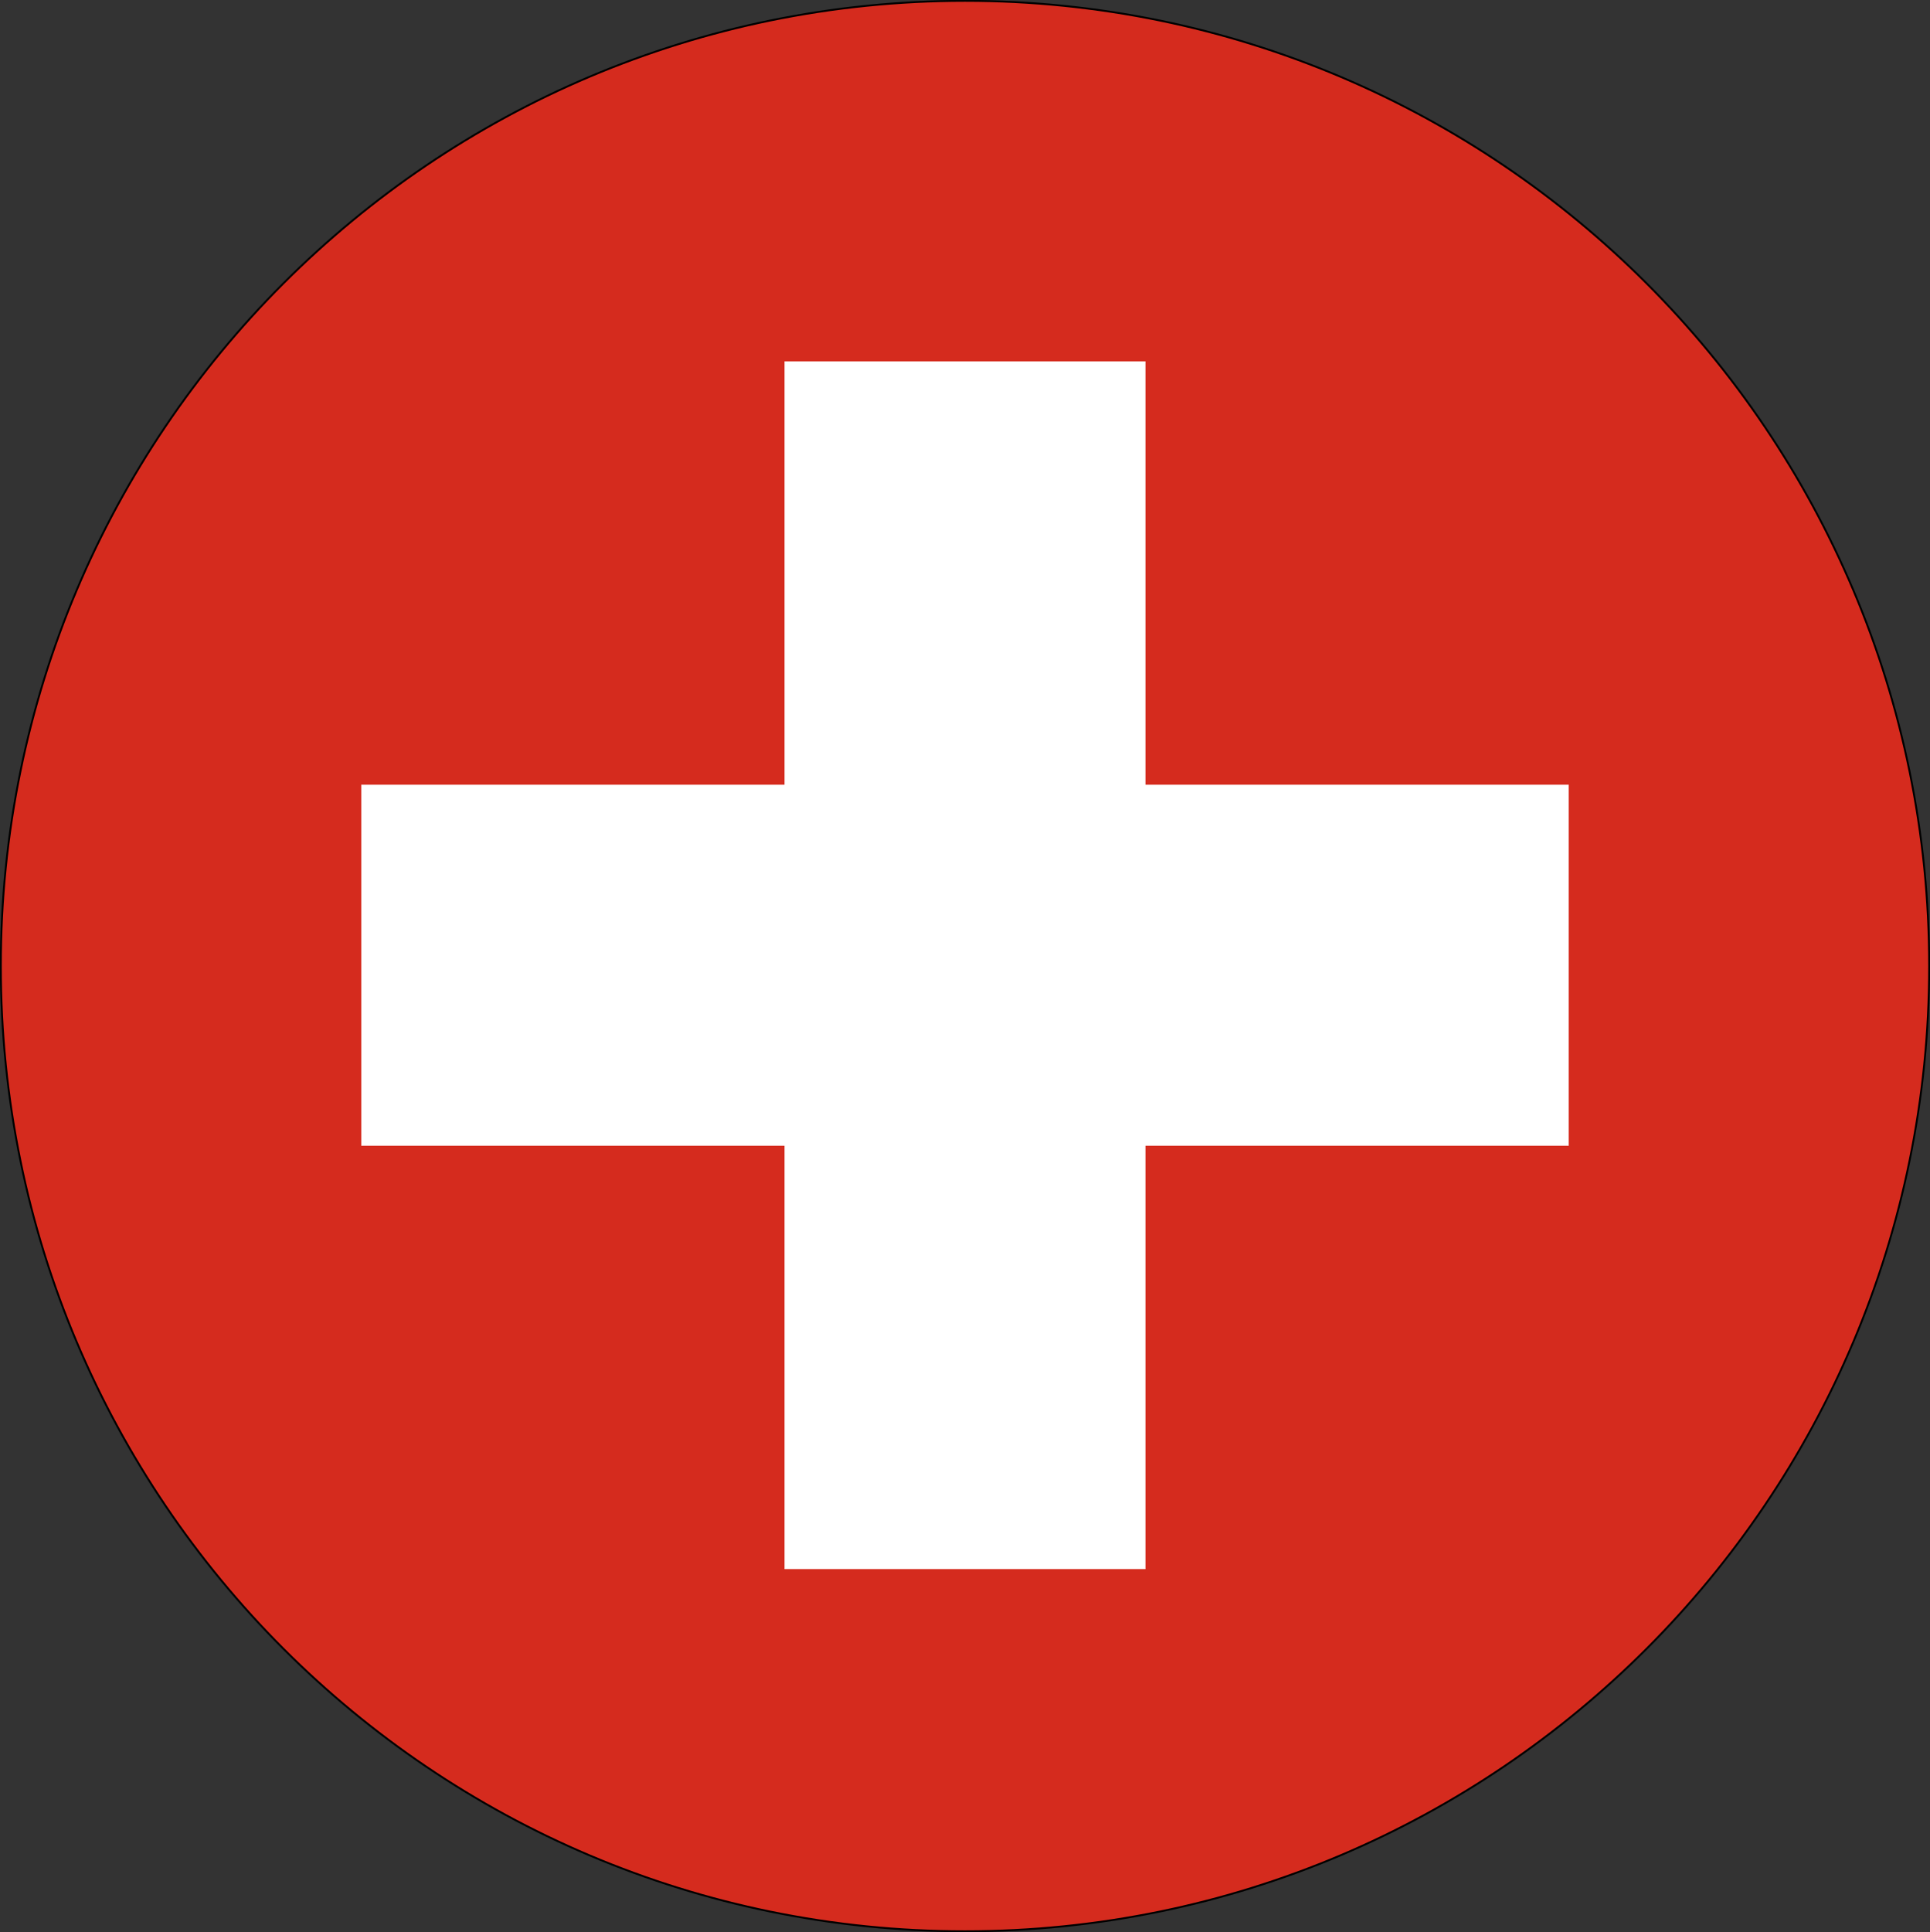 <svg width="1170" height="1171" xmlns="http://www.w3.org/2000/svg" xmlns:xlink="http://www.w3.org/1999/xlink" xml:space="preserve" overflow="hidden"><rect width="100%" height="100%" fill="#333333" stroke="none"/><g transform="translate(-1483 -332)"><path d="M1483.5 917.5C1483.5 594.413 1745.19 332.5 2068 332.5 2390.81 332.5 2652.5 594.413 2652.5 917.5 2652.5 1240.59 2390.81 1502.5 2068 1502.5 1745.19 1502.5 1483.5 1240.59 1483.5 917.5Z" stroke="#000000" stroke-width="1.146" stroke-miterlimit="8" fill="#D52B1E" fill-rule="evenodd"/><path d="M1958.6 551 2177.4 551 2177.4 807.601 2434 807.601 2434 1026.4 2177.4 1026.4 2177.4 1283 1958.6 1283 1958.6 1026.4 1702 1026.4 1702 807.601 1958.6 807.601Z" fill="#FFFFFF" fill-rule="evenodd"/></g></svg>
